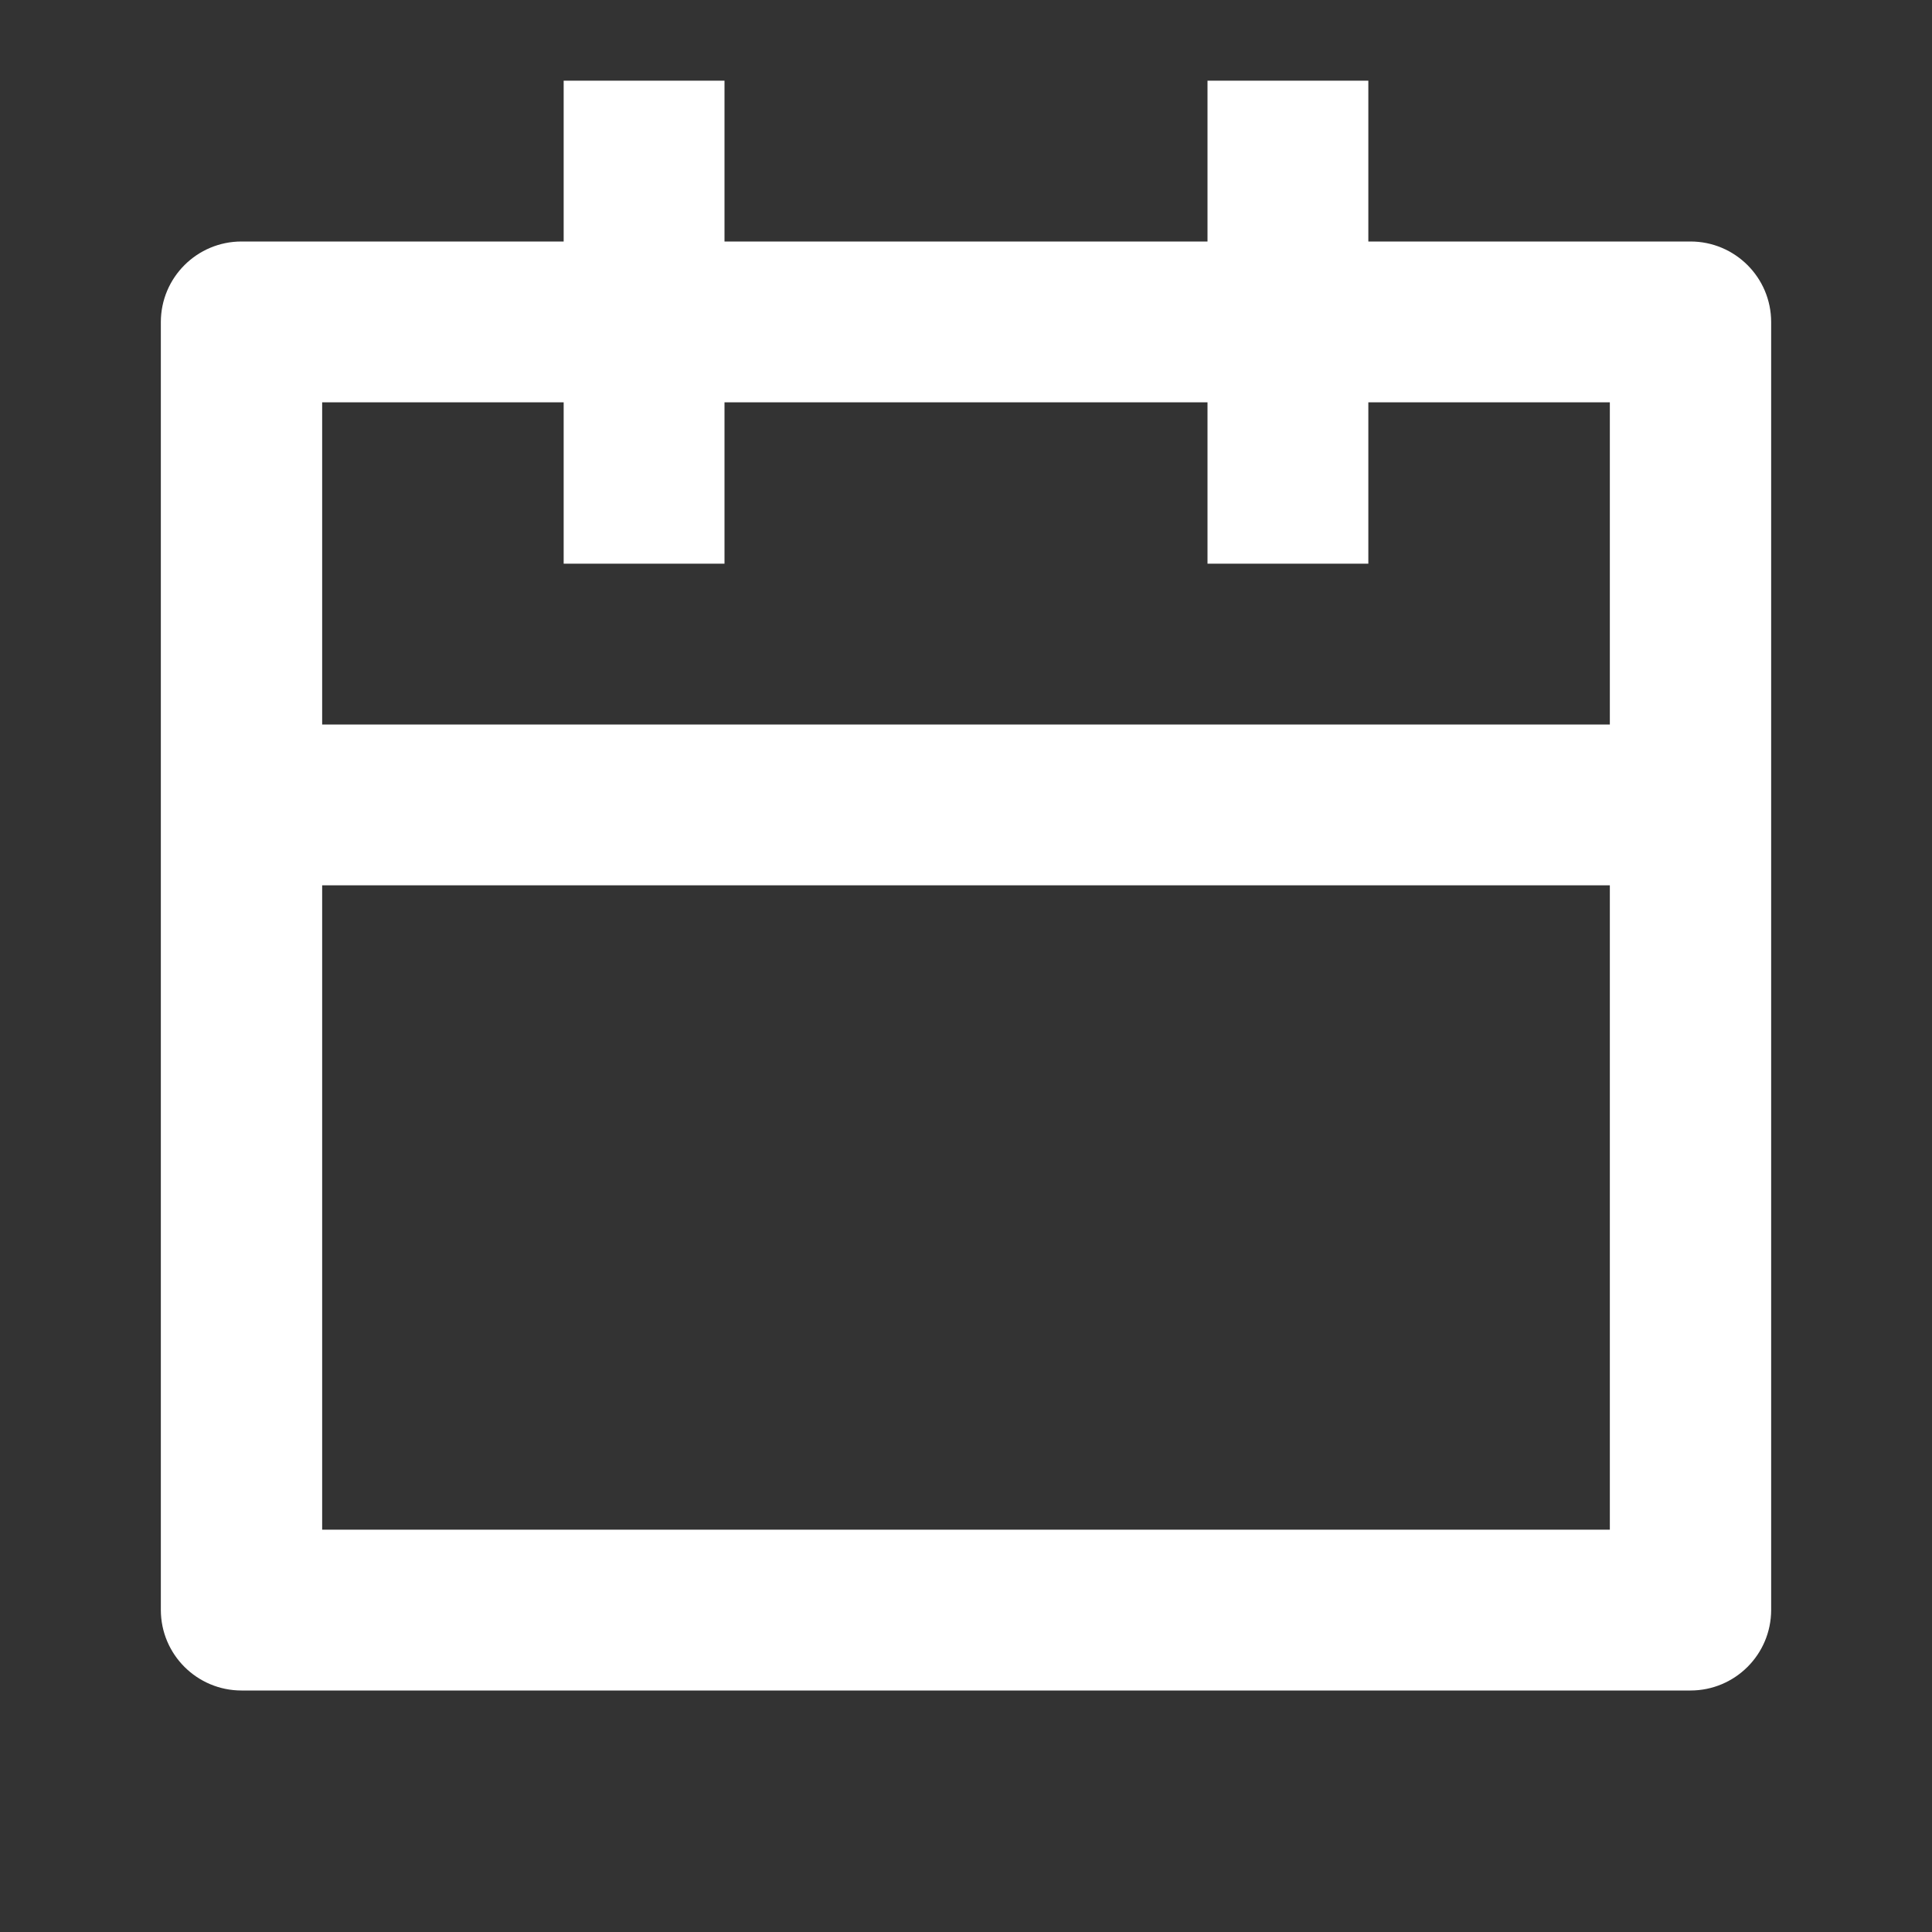 <?xml version="1.0" encoding="UTF-8"?>
<svg xmlns="http://www.w3.org/2000/svg" xmlns:xlink="http://www.w3.org/1999/xlink" width="16" height="16" viewBox="0 0 16 16" version="1.1">
<rect x="0" y="0" width="16" height="16" fill="#333333" stroke="none"/>
<g id="surface1">
<path style=" stroke:none;fill-rule:nonzero;fill:rgb(100%,100%,100%);fill-opacity:1;" d="M 11.332 2 L 14 2 C 14.367 2 14.668 2.297 14.668 2.668 L 14.668 13.332 C 14.668 13.703 14.367 14 14 14 L 2 14 C 1.633 14 1.332 13.703 1.332 13.332 L 1.332 2.668 C 1.332 2.297 1.633 2 2 2 L 4.668 2 L 4.668 0.668 L 6 0.668 L 6 2 L 10 2 L 10 0.668 L 11.332 0.668 Z M 10 3.332 L 6 3.332 L 6 4.668 L 4.668 4.668 L 4.668 3.332 L 2.668 3.332 L 2.668 6 L 13.332 6 L 13.332 3.332 L 11.332 3.332 L 11.332 4.668 L 10 4.668 Z M 13.332 7.332 L 2.668 7.332 L 2.668 12.668 L 13.332 12.668 Z M 13.332 7.332 "/>
</g>
</svg>
